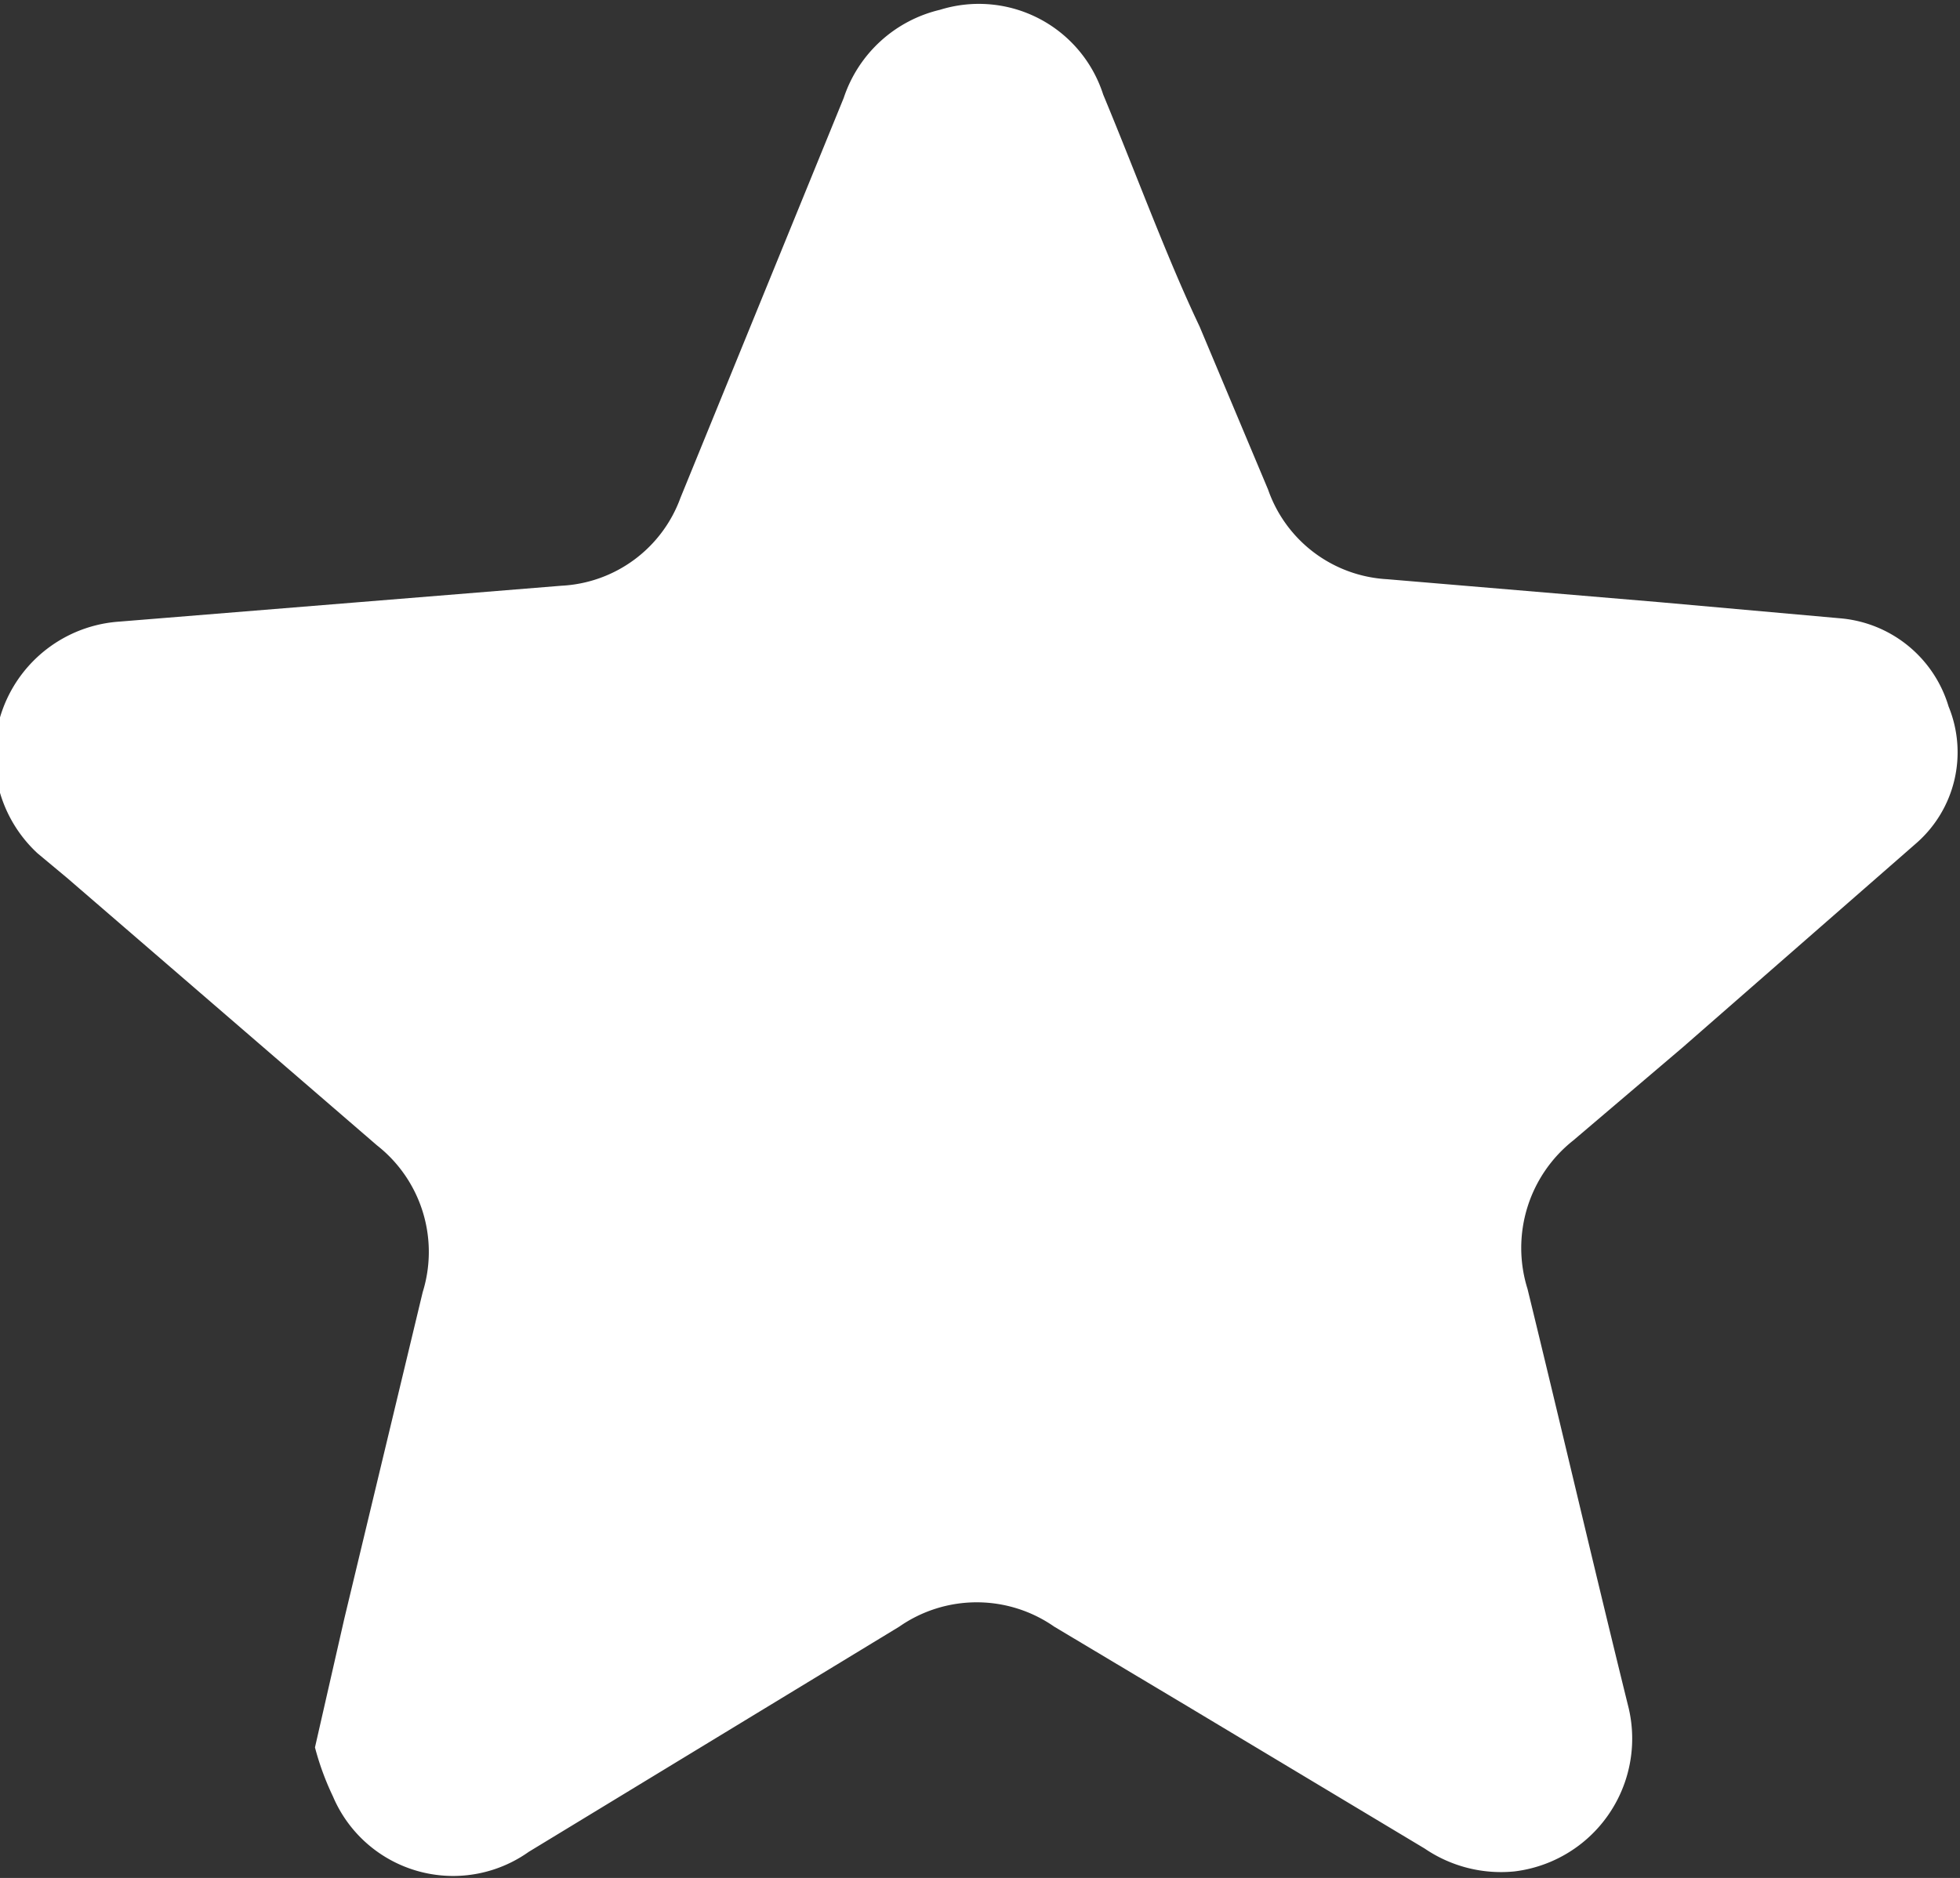<svg id="Слой_1" data-name="Слой 1" xmlns="http://www.w3.org/2000/svg" viewBox="0 0 12.01 11.51"><rect x="0" y="0" width="12.01" height="11.51" fill="#333333" stroke="none"/><defs><style>.cls-1{fill:#fff;}</style></defs><path class="cls-1" d="M294,425.7l.18-.79.48-2a.83.83,0,0,0-.28-.9l-1.9-1.64-.18-.15a.82.82,0,0,1,.5-1.42l2.71-.22a.82.82,0,0,0,.73-.54l1-2.45a.82.82,0,0,1,.59-.54.8.8,0,0,1,1,.52c.2.48.39,1,.59,1.42l.42,1a.82.82,0,0,0,.73.55l1.66.14,1.12.1a.76.76,0,0,1,.66.54.74.74,0,0,1-.2.84l-1.43,1.25-.67.57a.84.84,0,0,0-.28.91c.21.86.41,1.72.62,2.57a.82.82,0,0,1-.7,1,.83.83,0,0,1-.55-.14l-1.45-.87-.82-.49a.83.83,0,0,0-.95,0l-2.27,1.38a.8.8,0,0,1-1.2-.34A1.68,1.68,0,0,1,294,425.7Z" transform="translate(-292.07 -414.99)"/></svg>